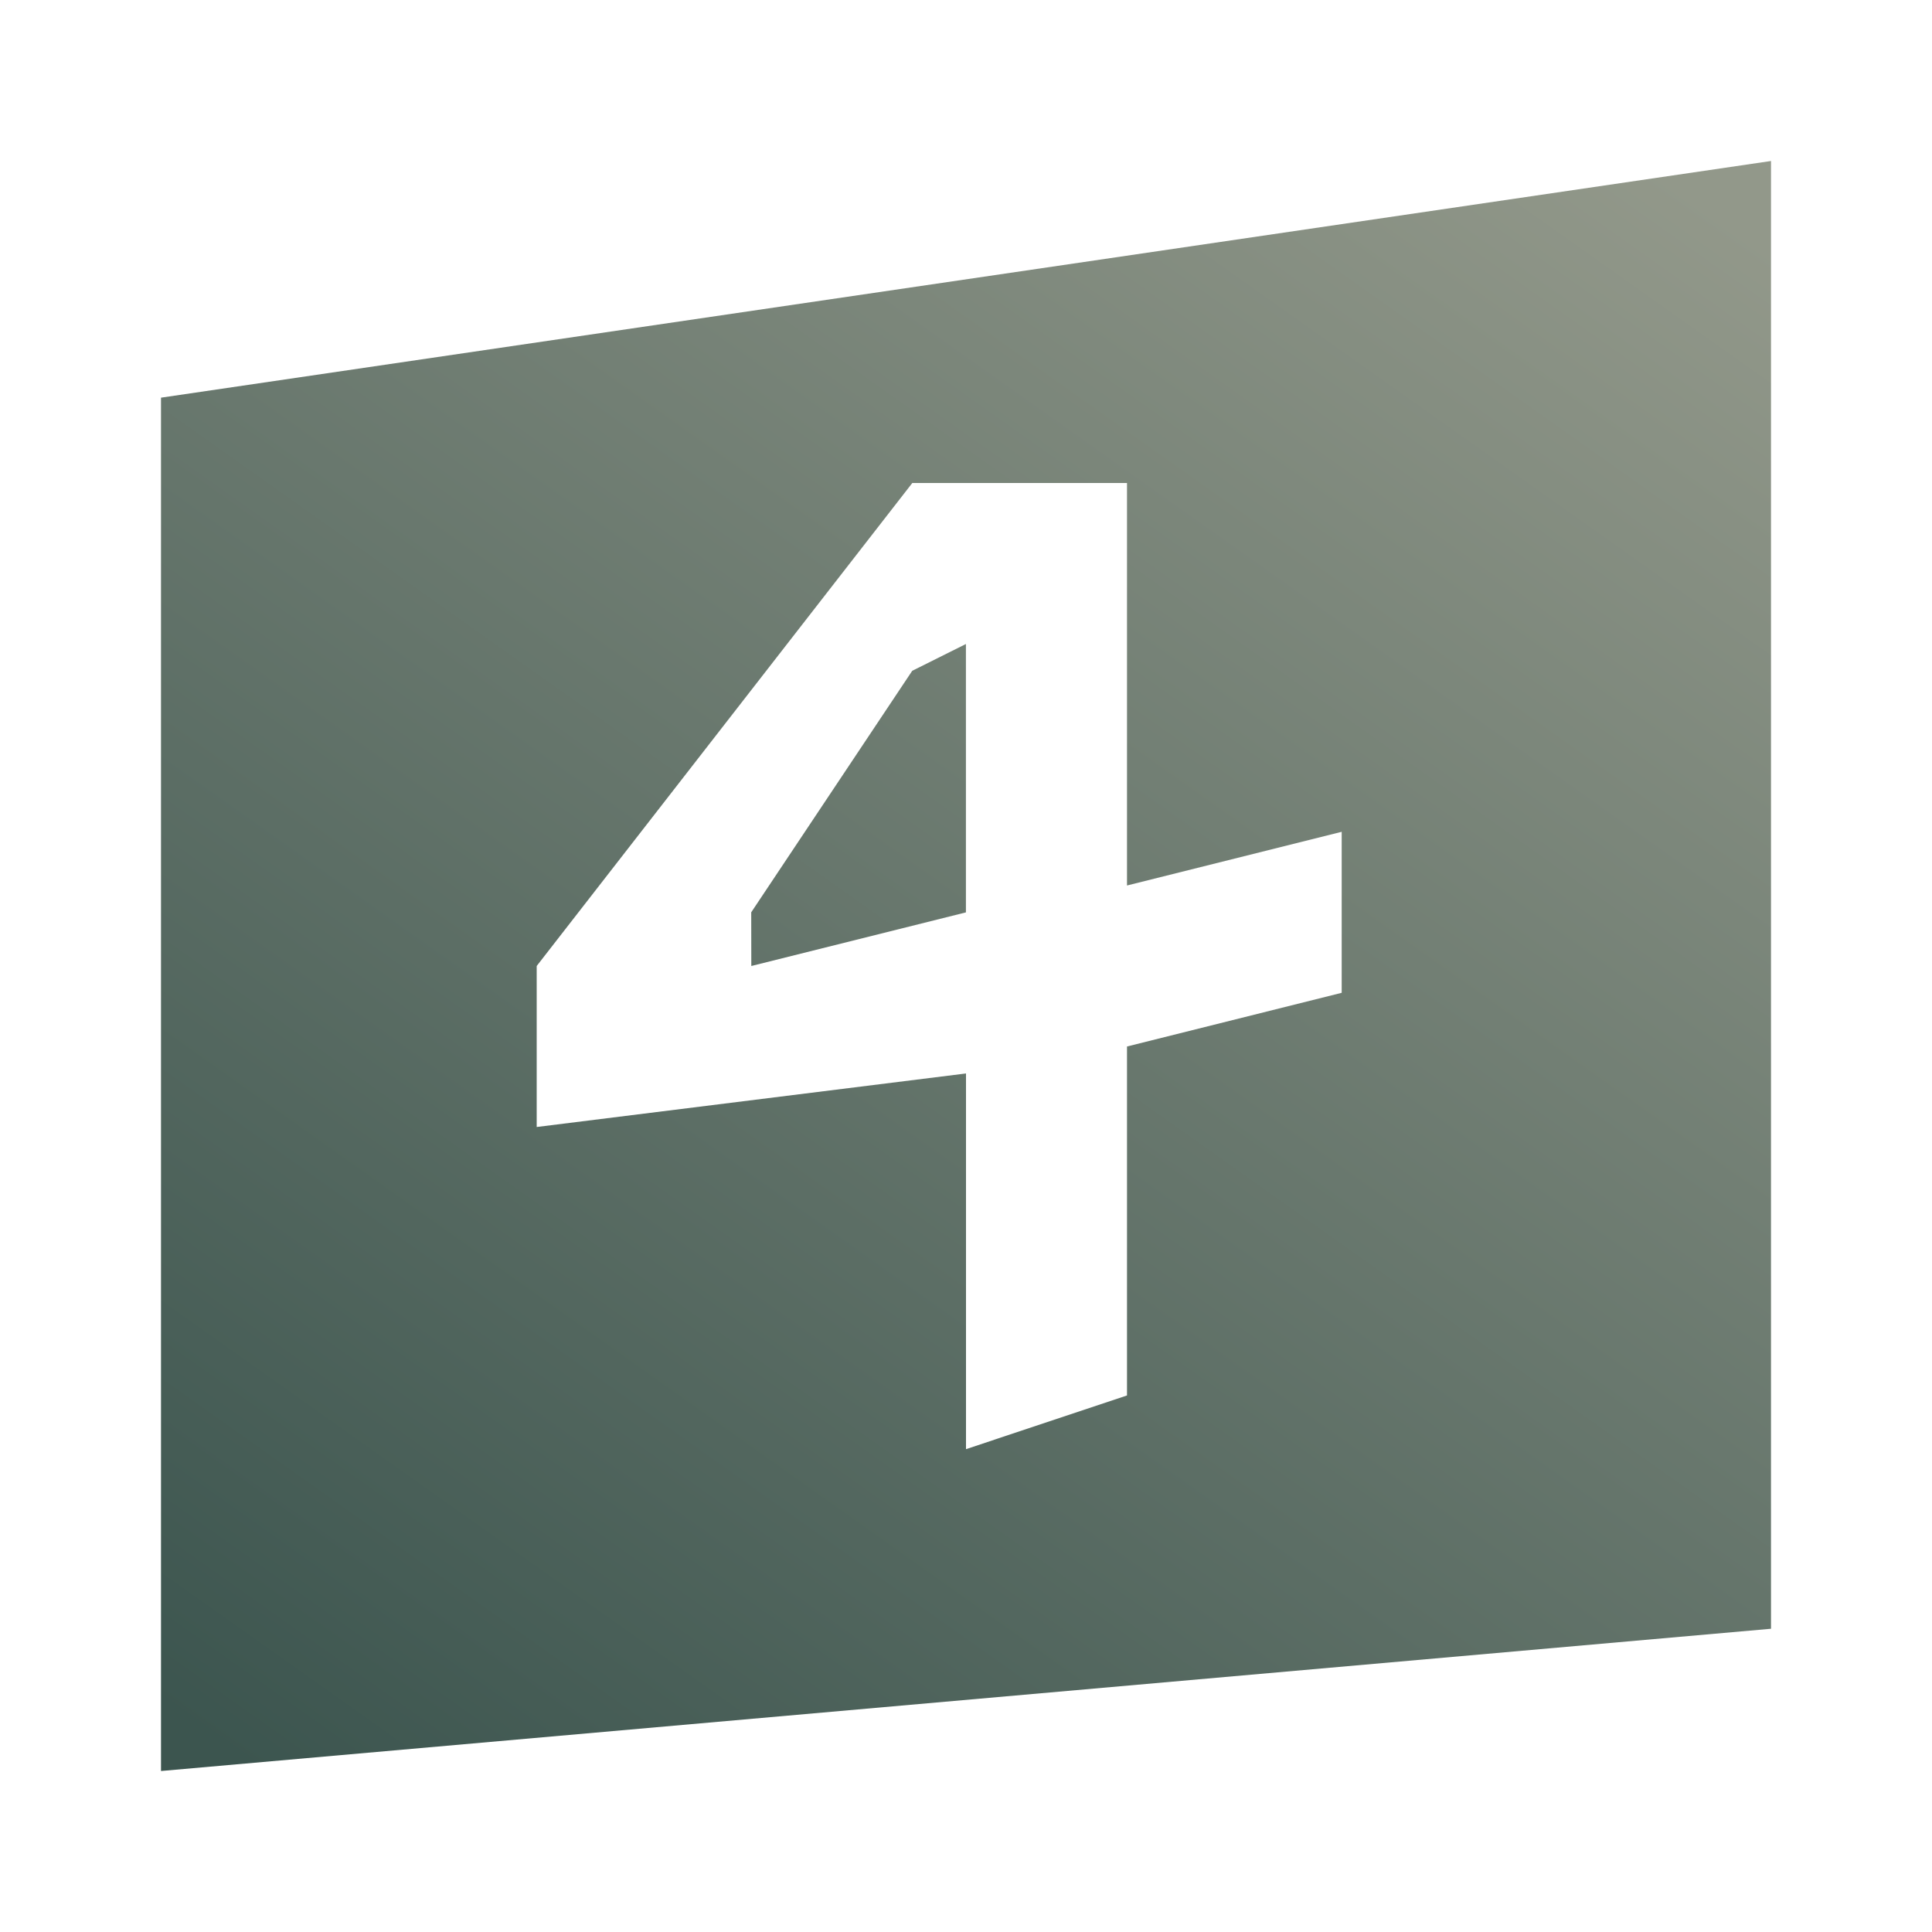 <svg xmlns="http://www.w3.org/2000/svg" xmlns:xlink="http://www.w3.org/1999/xlink" width="24" height="24" viewBox="0 0 24 24"><g fill="none"><path fill="url(#tokenBrandedFour0)" d="m9.333 12l2.666-.666V8l-.667.333l-2 3z"/><path fill="url(#tokenBrandedFour1)" fill-rule="evenodd" d="M2 4.94L22 2v18.233L2 22zM14 11V6h-2.667l-4.666 6v2L12 13.335v4.667l2-.667V13l2.667-.667v-2z" clip-rule="evenodd"/><defs><linearGradient id="tokenBrandedFour0" x1="21.313" x2="6.066" y1="2.587" y2="24.1" gradientUnits="userSpaceOnUse"><stop stop-color="#92988A"/><stop offset="1" stop-color="#3C554F"/></linearGradient><linearGradient id="tokenBrandedFour1" x1="21.313" x2="6.067" y1="2.587" y2="24.1" gradientUnits="userSpaceOnUse"><stop stop-color="#92988A"/><stop offset="1" stop-color="#3C554F"/></linearGradient></defs></g></svg>